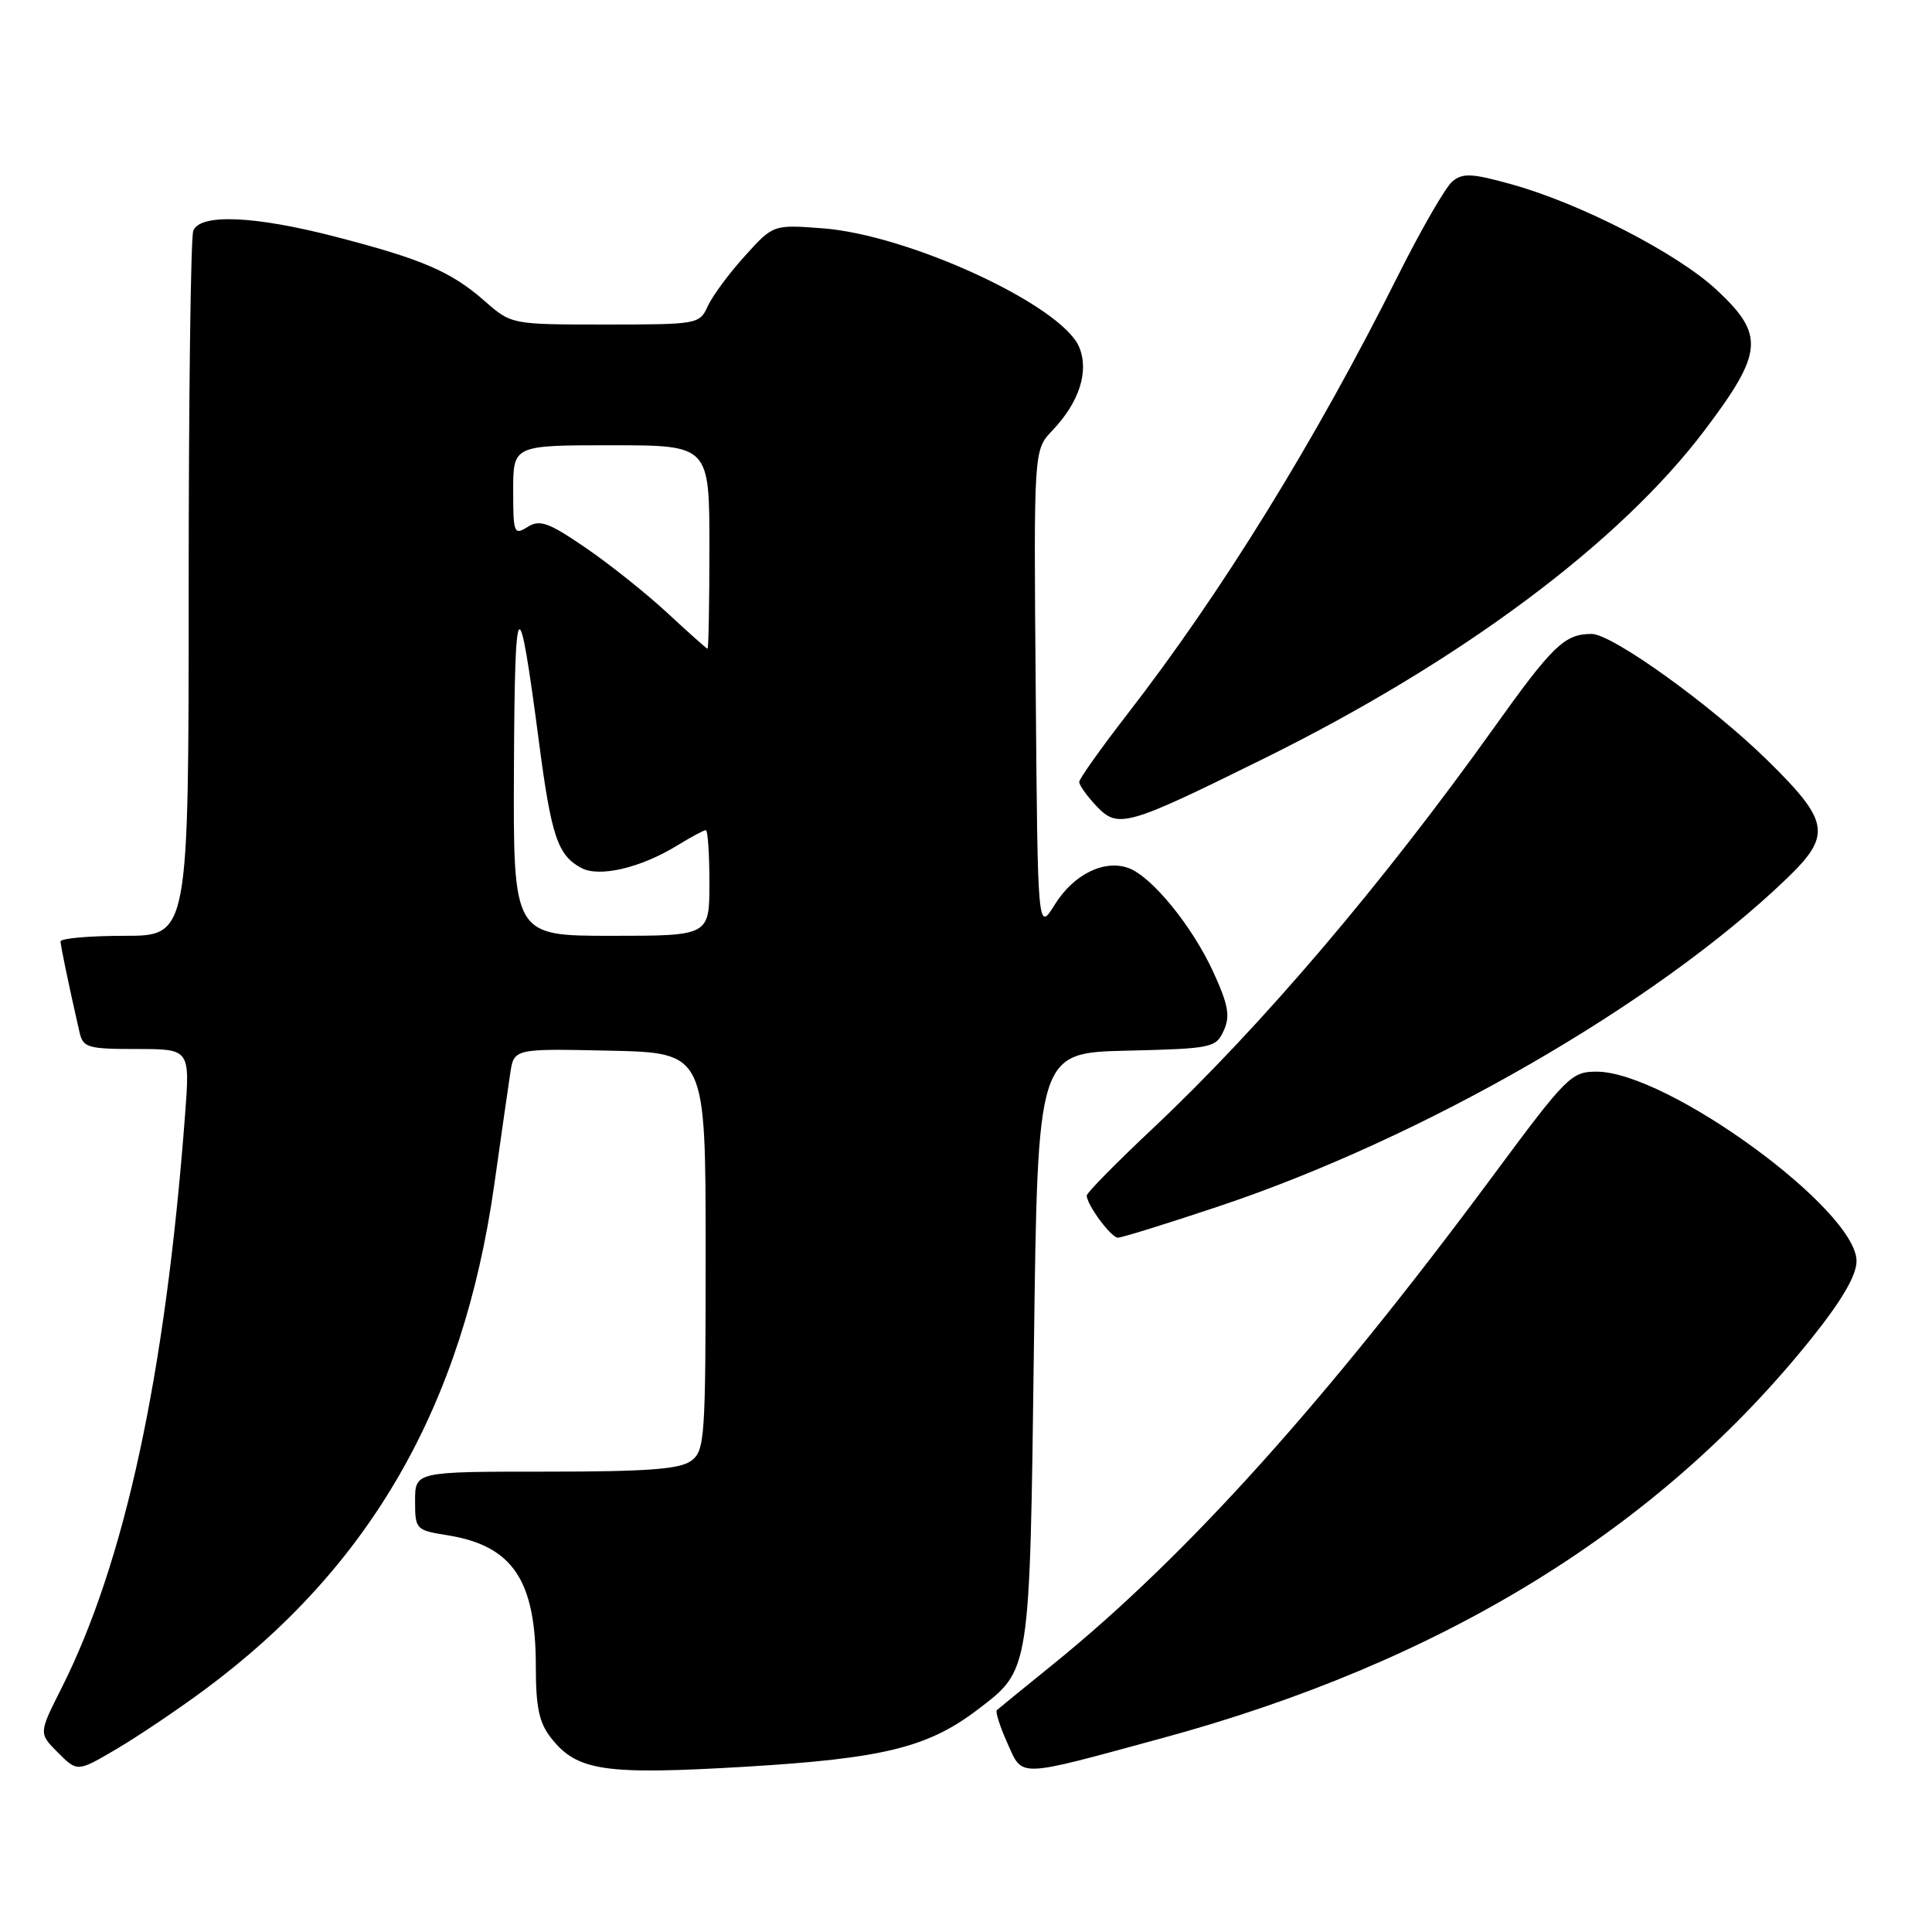 <?xml version="1.0" encoding="UTF-8" standalone="no"?>
<!DOCTYPE svg PUBLIC "-//W3C//DTD SVG 1.1//EN" "http://www.w3.org/Graphics/SVG/1.1/DTD/svg11.dtd" >
<svg xmlns="http://www.w3.org/2000/svg" xmlns:xlink="http://www.w3.org/1999/xlink" version="1.1" viewBox="0 0 256 256">
 <g >
 <path fill="currentColor"
d=" M 27.00 223.98 C 49.06 207.68 61.34 186.31 65.49 157.00 C 66.38 150.68 67.34 144.02 67.61 142.22 C 68.10 138.94 68.10 138.94 80.80 139.22 C 93.50 139.50 93.50 139.50 93.50 165.83 C 93.50 190.74 93.40 192.24 91.56 193.58 C 90.06 194.68 85.67 195.00 72.31 195.00 C 55.00 195.00 55.00 195.00 55.00 198.87 C 55.00 202.65 55.10 202.76 59.25 203.42 C 67.93 204.81 71.00 209.36 71.00 220.83 C 71.00 226.23 71.44 228.29 73.02 230.29 C 76.47 234.68 80.07 235.21 98.80 234.10 C 117.01 233.01 122.97 231.55 129.56 226.52 C 136.54 221.20 136.44 221.80 137.00 178.50 C 137.50 139.50 137.50 139.50 149.29 139.22 C 160.59 138.95 161.12 138.84 162.15 136.56 C 163.03 134.64 162.77 133.17 160.77 128.80 C 157.99 122.74 152.65 116.18 149.56 115.03 C 146.34 113.84 142.26 115.85 139.78 119.84 C 137.50 123.50 137.50 123.50 137.24 91.57 C 136.97 59.64 136.97 59.64 139.42 57.07 C 143.01 53.31 144.33 49.22 143.00 46.00 C 140.72 40.48 120.44 31.10 108.97 30.25 C 102.45 29.76 102.45 29.76 98.68 33.94 C 96.60 36.23 94.41 39.21 93.79 40.55 C 92.70 42.96 92.47 43.00 80.22 43.00 C 67.76 43.00 67.76 43.00 64.20 39.87 C 59.79 36.00 55.97 34.35 44.50 31.38 C 33.72 28.58 26.49 28.28 25.61 30.58 C 25.27 31.45 25.00 52.83 25.00 78.08 C 25.00 124.00 25.00 124.00 16.50 124.00 C 11.82 124.00 8.01 124.34 8.02 124.75 C 8.05 125.42 9.08 130.39 10.53 136.75 C 11.00 138.82 11.59 139.00 18.11 139.00 C 25.18 139.00 25.18 139.00 24.52 147.75 C 21.92 182.16 16.55 207.07 8.09 223.81 C 5.13 229.68 5.13 229.68 7.69 232.24 C 10.25 234.80 10.25 234.80 15.38 231.79 C 18.19 230.14 23.42 226.62 27.00 223.98 Z  M 153.93 230.33 C 191.23 220.20 219.94 202.50 240.16 177.18 C 244.11 172.23 246.00 168.97 246.00 167.10 C 246.00 160.29 220.90 142.00 211.56 142.00 C 208.21 142.00 207.59 142.62 197.86 155.75 C 175.70 185.67 157.13 206.30 139.50 220.56 C 135.65 223.68 132.32 226.39 132.09 226.60 C 131.87 226.81 132.49 228.76 133.47 230.94 C 135.56 235.58 134.51 235.61 153.93 230.33 Z  M 161.27 159.92 C 188.50 150.85 219.36 133.08 236.64 116.52 C 242.75 110.67 242.48 108.90 234.25 100.80 C 226.82 93.49 213.64 84.00 210.90 84.00 C 207.33 84.00 205.76 85.50 198.00 96.37 C 183.18 117.13 167.16 135.95 152.83 149.45 C 147.97 154.02 144.00 158.05 144.00 158.41 C 144.00 159.64 147.23 164.00 148.13 164.00 C 148.63 164.00 154.54 162.17 161.27 159.92 Z  M 167.50 100.50 C 193.56 87.62 214.65 71.90 225.92 56.95 C 233.66 46.68 233.85 44.36 227.45 38.40 C 222.25 33.56 209.43 26.96 200.28 24.42 C 195.04 22.96 193.82 22.90 192.45 24.04 C 191.55 24.79 188.33 30.37 185.28 36.45 C 174.32 58.36 161.84 78.57 149.34 94.68 C 145.86 99.18 143.00 103.20 143.00 103.62 C 143.00 104.03 144.00 105.44 145.22 106.74 C 148.14 109.85 149.16 109.56 167.50 100.50 Z  M 68.10 101.75 C 68.21 78.15 68.70 77.63 71.41 98.27 C 73.05 110.83 73.90 113.34 77.03 115.01 C 79.41 116.29 84.92 115.00 89.77 112.01 C 91.57 110.91 93.26 110.00 93.52 110.00 C 93.79 110.00 94.00 113.15 94.00 117.00 C 94.00 124.00 94.00 124.00 81.00 124.00 C 68.00 124.00 68.00 124.00 68.10 101.75 Z  M 88.42 81.21 C 85.62 78.62 80.75 74.73 77.58 72.57 C 72.68 69.22 71.53 68.81 69.91 69.82 C 68.11 70.95 68.00 70.67 68.00 65.01 C 68.00 59.00 68.00 59.00 81.00 59.00 C 94.00 59.00 94.00 59.00 94.00 72.50 C 94.00 79.92 93.89 85.98 93.75 85.96 C 93.61 85.94 91.21 83.80 88.42 81.21 Z "/>
</g>
</svg>